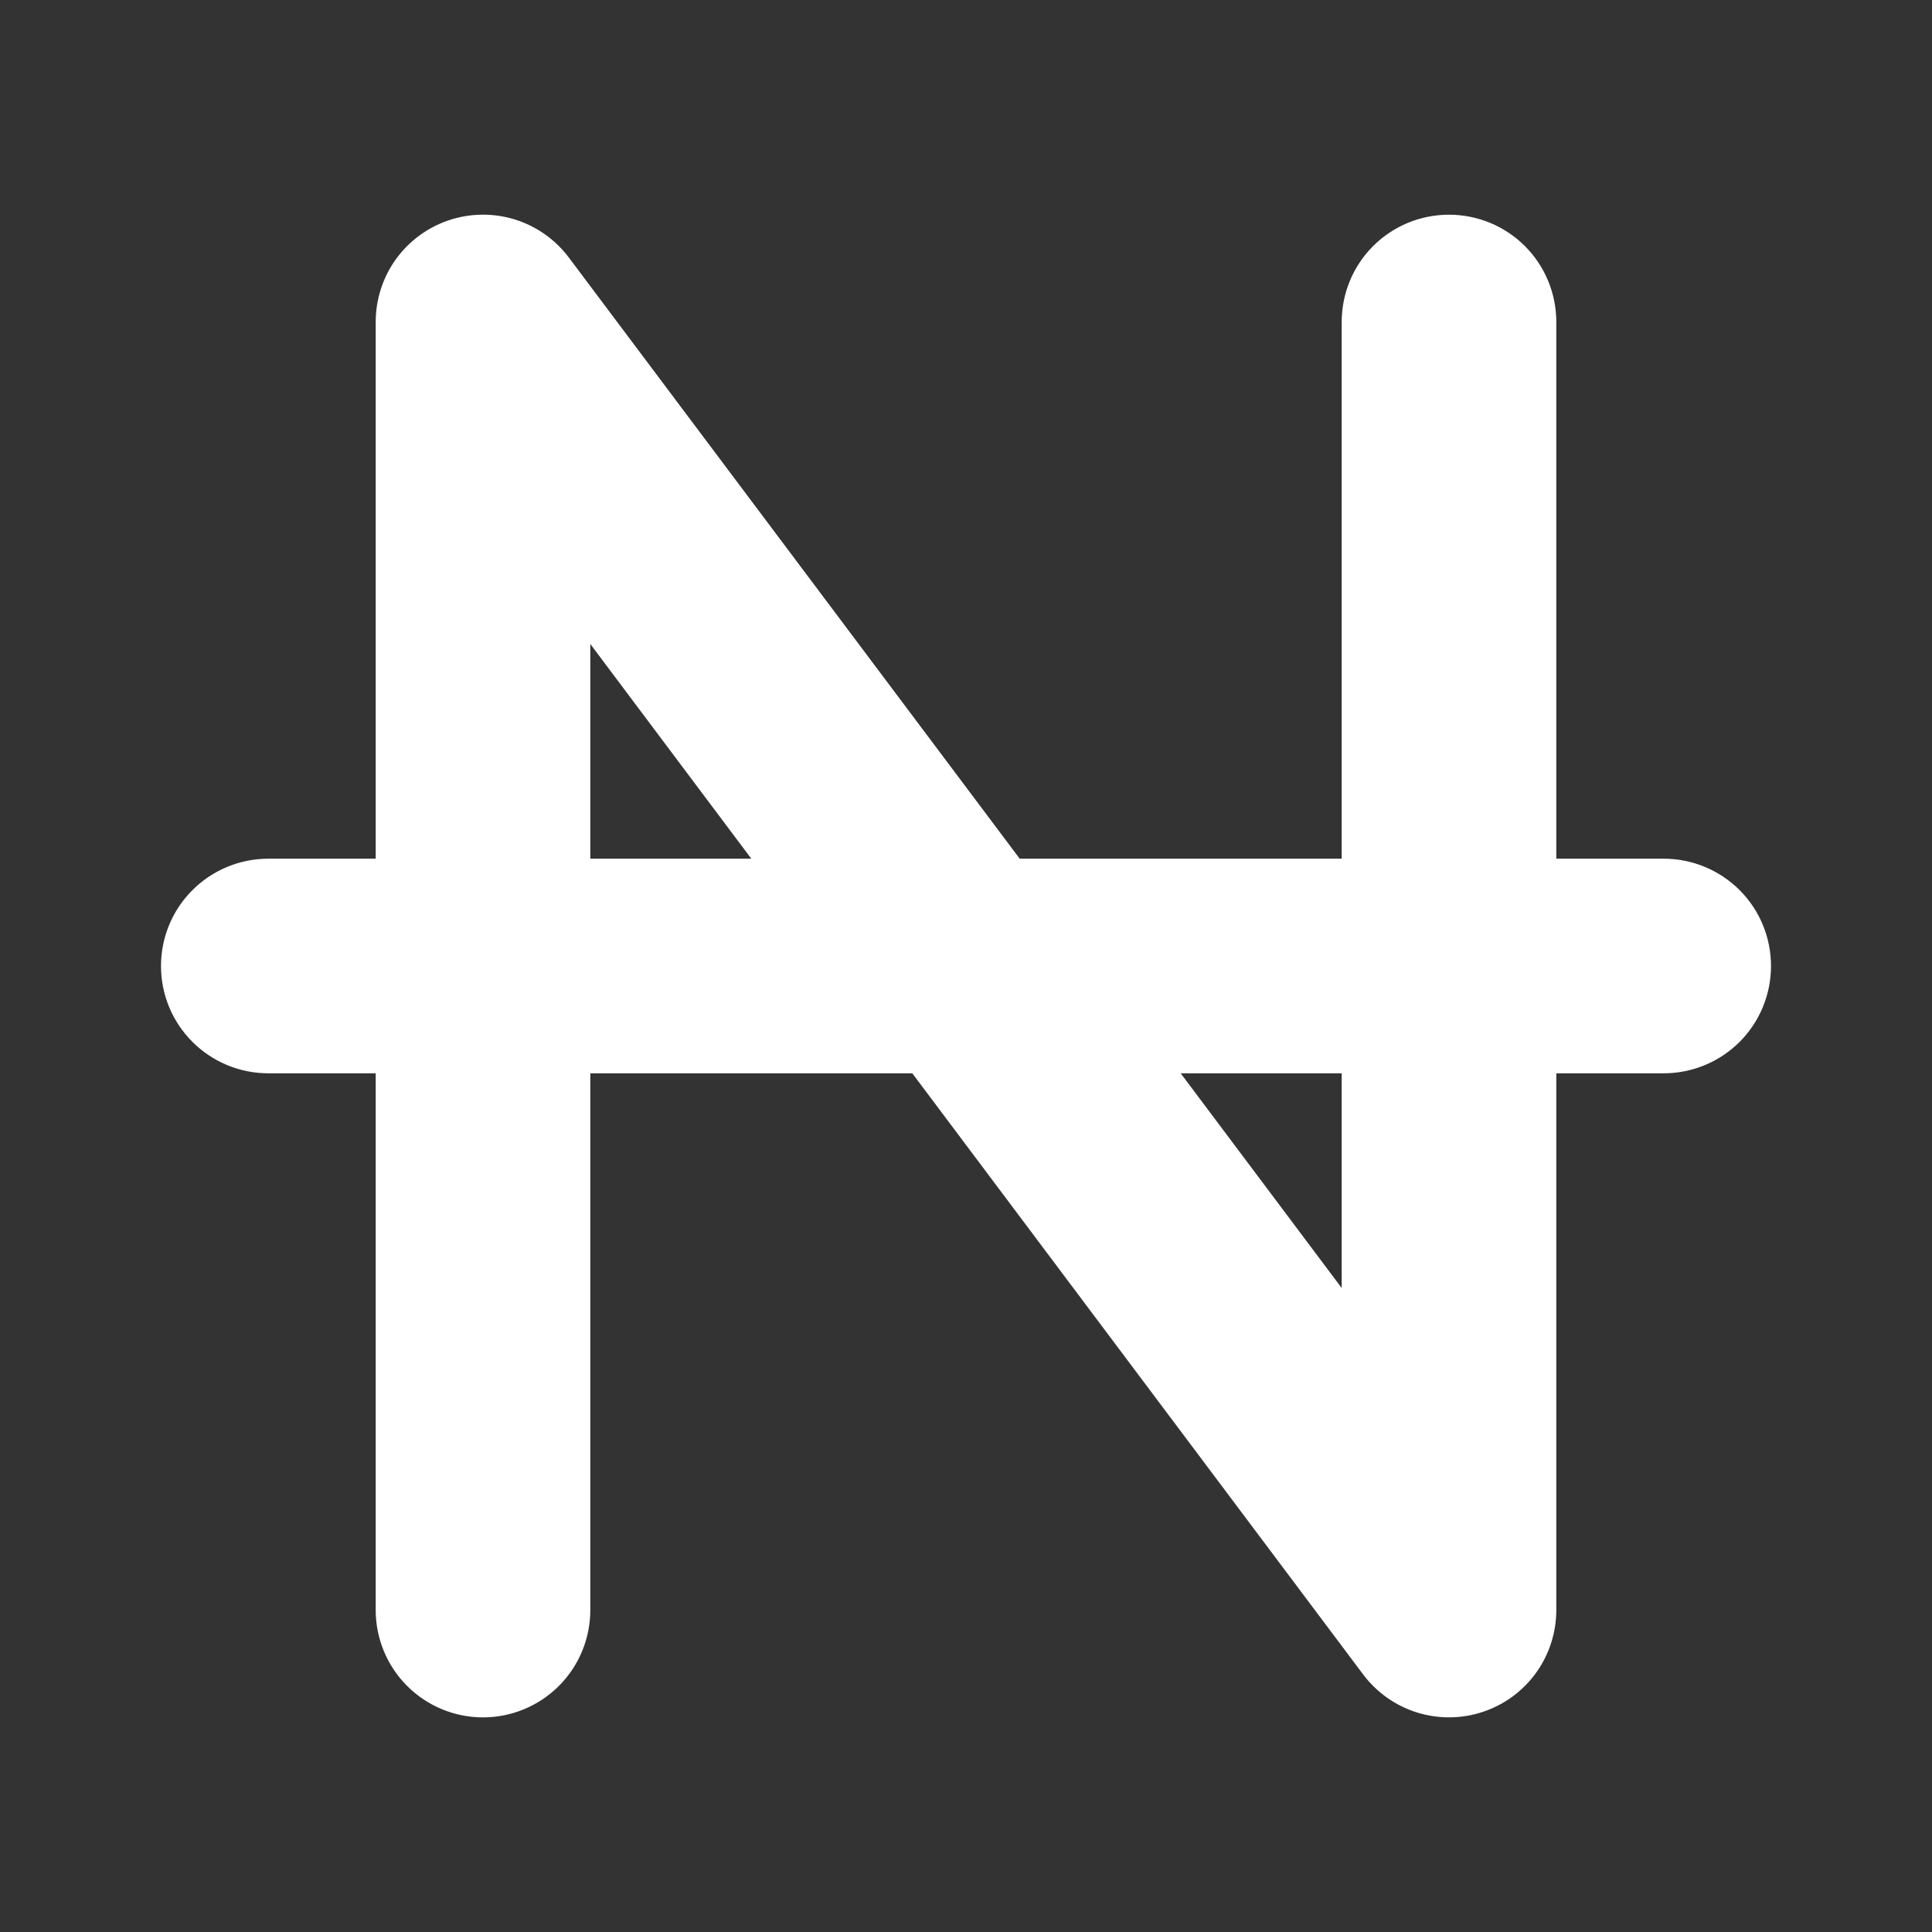 <svg width="24" height="24" viewBox="0 0 24 24" fill="none" xmlns="http://www.w3.org/2000/svg">
<rect x="0" y="0" width="24" height="24" fill="#333333" stroke="none"/>
<path fill-rule="evenodd" clip-rule="evenodd" d="M7.067 3.2C6.899 2.976 6.665 2.811 6.398 2.727C6.13 2.644 5.844 2.647 5.578 2.735C5.313 2.824 5.082 2.993 4.918 3.22C4.755 3.447 4.667 3.72 4.667 4V10.667H3.333C2.98 10.667 2.641 10.807 2.391 11.057C2.14 11.307 2 11.646 2 12C2 12.354 2.14 12.693 2.391 12.943C2.641 13.193 2.98 13.333 3.333 13.333H4.667V20C4.667 20.354 4.807 20.693 5.057 20.943C5.307 21.193 5.646 21.334 6 21.334C6.354 21.334 6.693 21.193 6.943 20.943C7.193 20.693 7.333 20.354 7.333 20V13.333H11.333L16.933 20.8C17.101 21.024 17.335 21.189 17.602 21.273C17.869 21.356 18.156 21.354 18.422 21.265C18.687 21.177 18.918 21.007 19.082 20.78C19.245 20.553 19.333 20.28 19.333 20V13.333H20.667C21.02 13.333 21.359 13.193 21.61 12.943C21.86 12.693 22 12.354 22 12C22 11.646 21.86 11.307 21.61 11.057C21.359 10.807 21.02 10.667 20.667 10.667H19.333V4C19.333 3.646 19.193 3.307 18.943 3.057C18.693 2.807 18.354 2.667 18 2.667C17.646 2.667 17.307 2.807 17.057 3.057C16.807 3.307 16.667 3.646 16.667 4V10.667H12.667L7.067 3.2ZM14.667 13.333L16.667 16V13.333H14.667ZM9.333 10.667L7.333 8V10.667H9.333Z" fill="white"/>
</svg>
